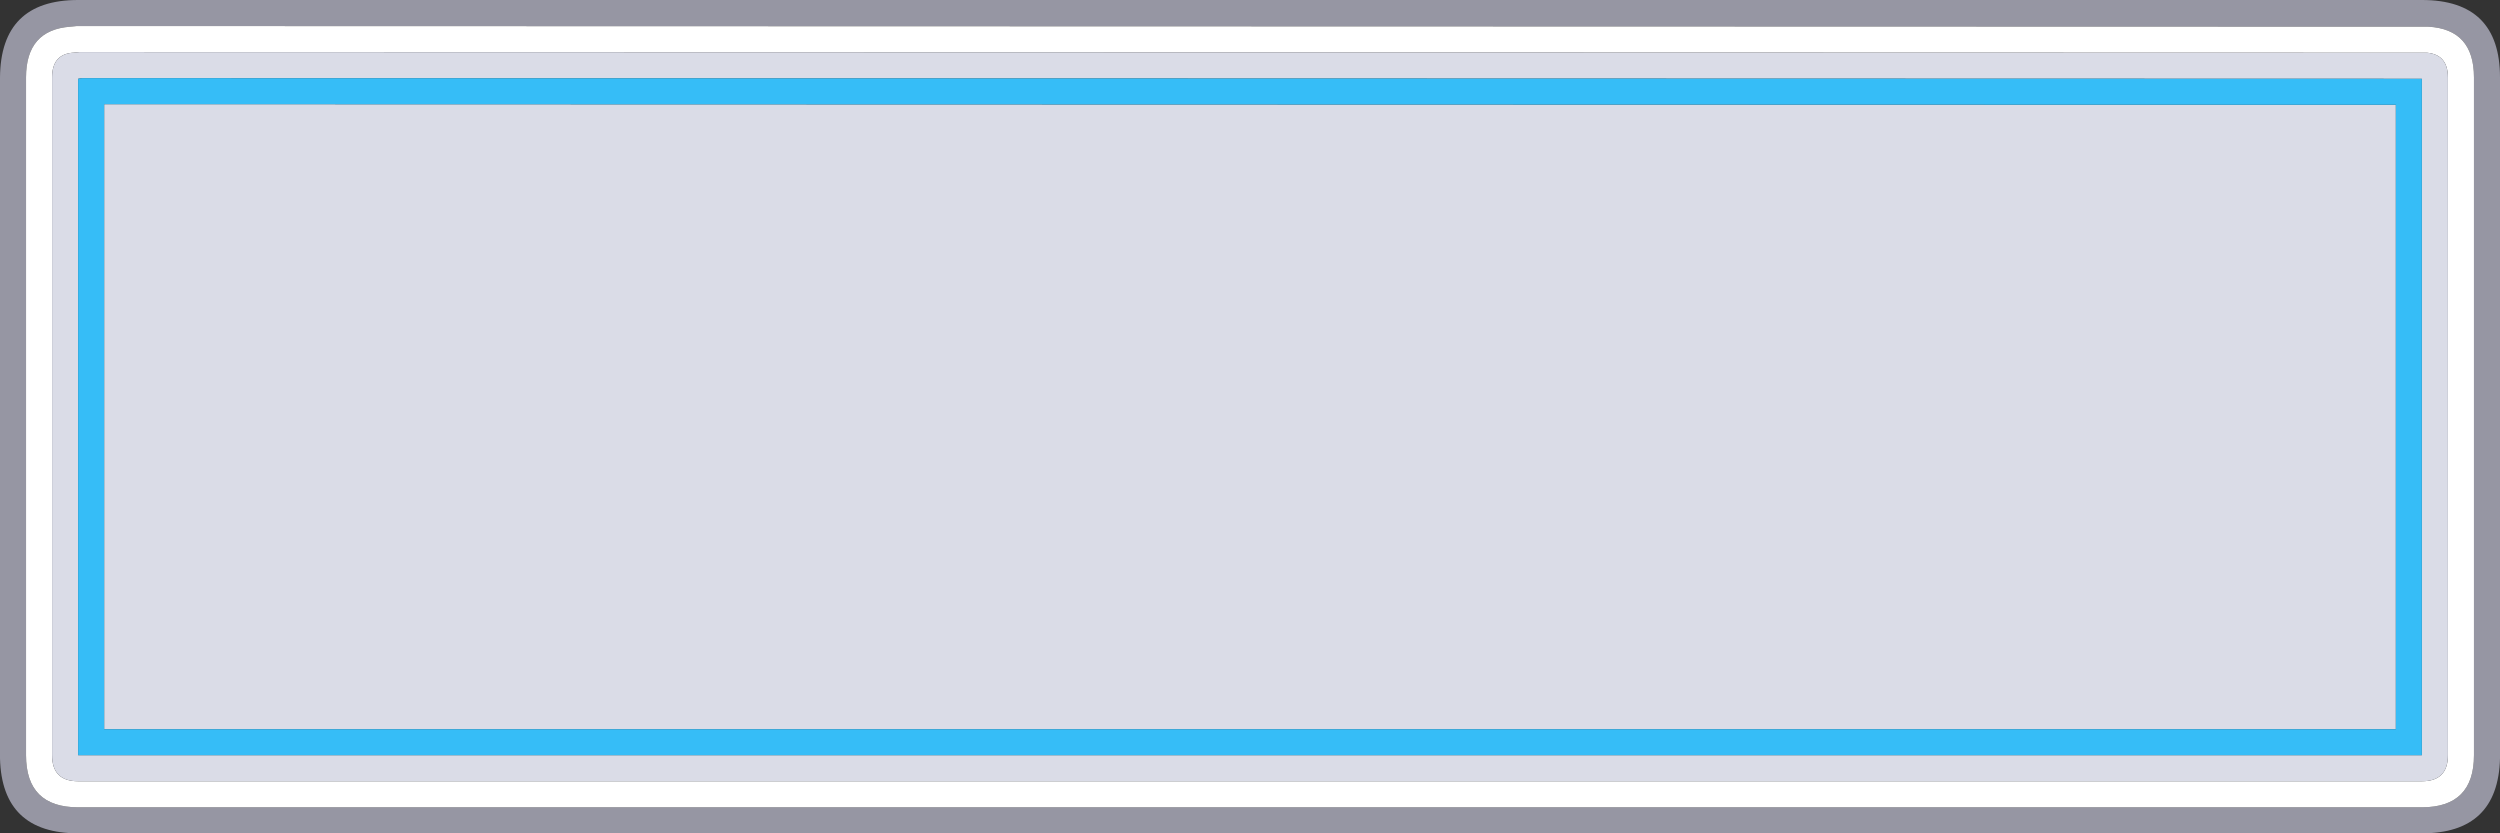 <svg width="192" height="64" xmlns="http://www.w3.org/2000/svg" xmlns:xlink="http://www.w3.org/1999/xlink">
  <rect width="100%" height="100%" fill="#333333" stroke="none"/>
  <defs/>
  <g>
    <path stroke="none" fill="#9696A3" d="M0 58.25 L0 5.95 Q0.05 0 6 0 L186 0 Q192 0 192 5.95 L192 58.25 Q191.85 64 186 64 L6 64 Q0.15 64 0 58.25 M186.5 2.05 L6 2 5.9 2 5.4 2.05 Q2 2.3 2 5.95 L2 58 Q2 62 6 62 L186 62 Q190 62 190 58 L190 5.95 Q190 2.25 186.5 2.05"/>
    <path stroke="none" fill="#FFFFFF" d="M186.5 2.05 Q190 2.25 190 5.95 L190 58 Q190 62 186 62 L6 62 Q2 62 2 58 L2 5.95 Q2 2.3 5.4 2.05 L5.9 2 6 2 186.5 2.05 M186.4 4.05 L6.1 4 5.6 4.05 5.55 4.05 Q4 4.2 4 5.95 L4 58 Q4 60 6 60 L186 60 Q188 60 188 58 L188 5.95 Q188 4.2 186.4 4.05"/>
    <path stroke="none" fill="#DADCE7" d="M186.4 4.05 Q188 4.2 188 5.95 L188 58 Q188 60 186 60 L6 60 Q4 60 4 58 L4 5.95 Q4 4.2 5.55 4.05 L5.6 4.05 6.1 4 186.4 4.05 M6.3 6 L6 6.05 6 58 186 58 186 6.05 6.3 6 M184 8.05 L184 56 8 56 8 8 184 8.05"/>
    <path stroke="none" fill="#36BDF7" d="M184 8.05 L8 8 8 56 184 56 184 8.05 M6.3 6 L186 6.05 186 58 6 58 6 6.05 6.3 6"/>
  </g>
</svg>
